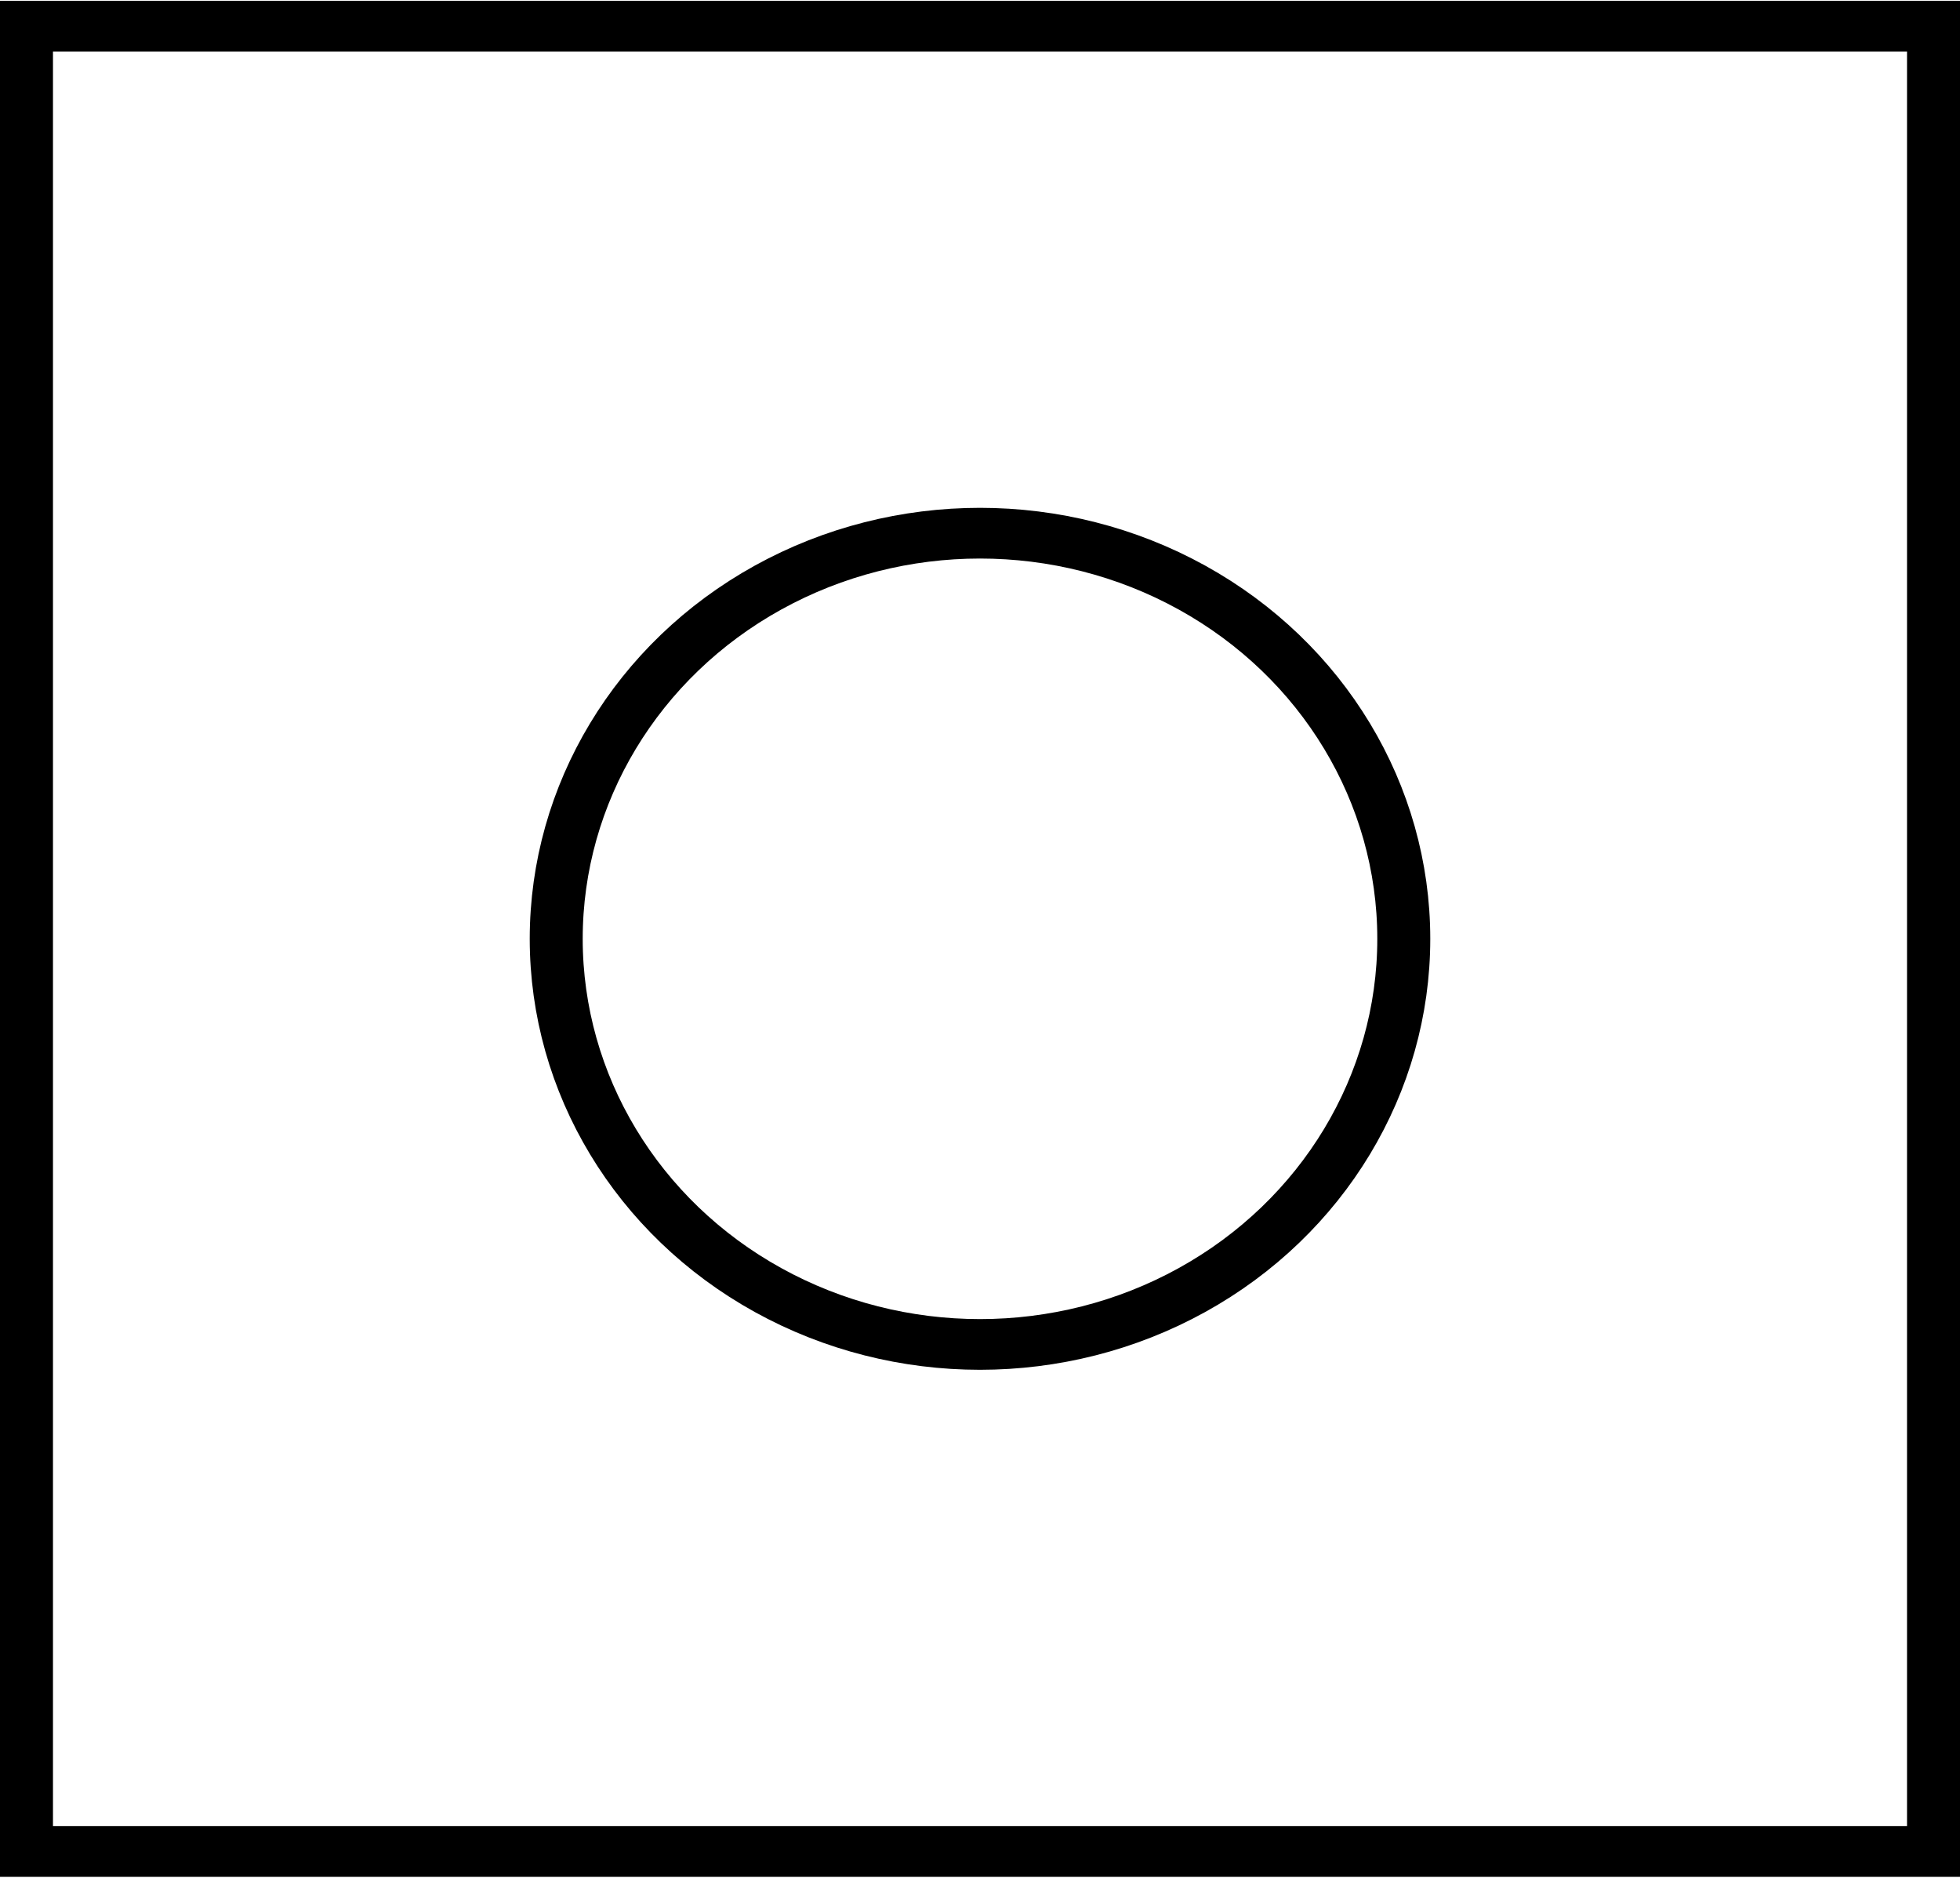 <?xml version="1.0" encoding="UTF-8"?><svg id="b" xmlns="http://www.w3.org/2000/svg" xmlns:xlink="http://www.w3.org/1999/xlink" viewBox="0 0 18.5 17.722"><defs><style>.c{fill:none;stroke:#000;stroke-miterlimit:10;stroke-width:.5px;}</style><symbol id="a" viewBox="0 0 18.5 18.5"><g><rect class="c" x=".25" y=".25" width="18" height="18"/><circle class="c" cx="9.25" cy="9.25" r="4"/></g></symbol></defs><use width="18.5" height="18.5" transform="translate(0 17.712) scale(1 -.957)" xlink:href="#a"/></svg>